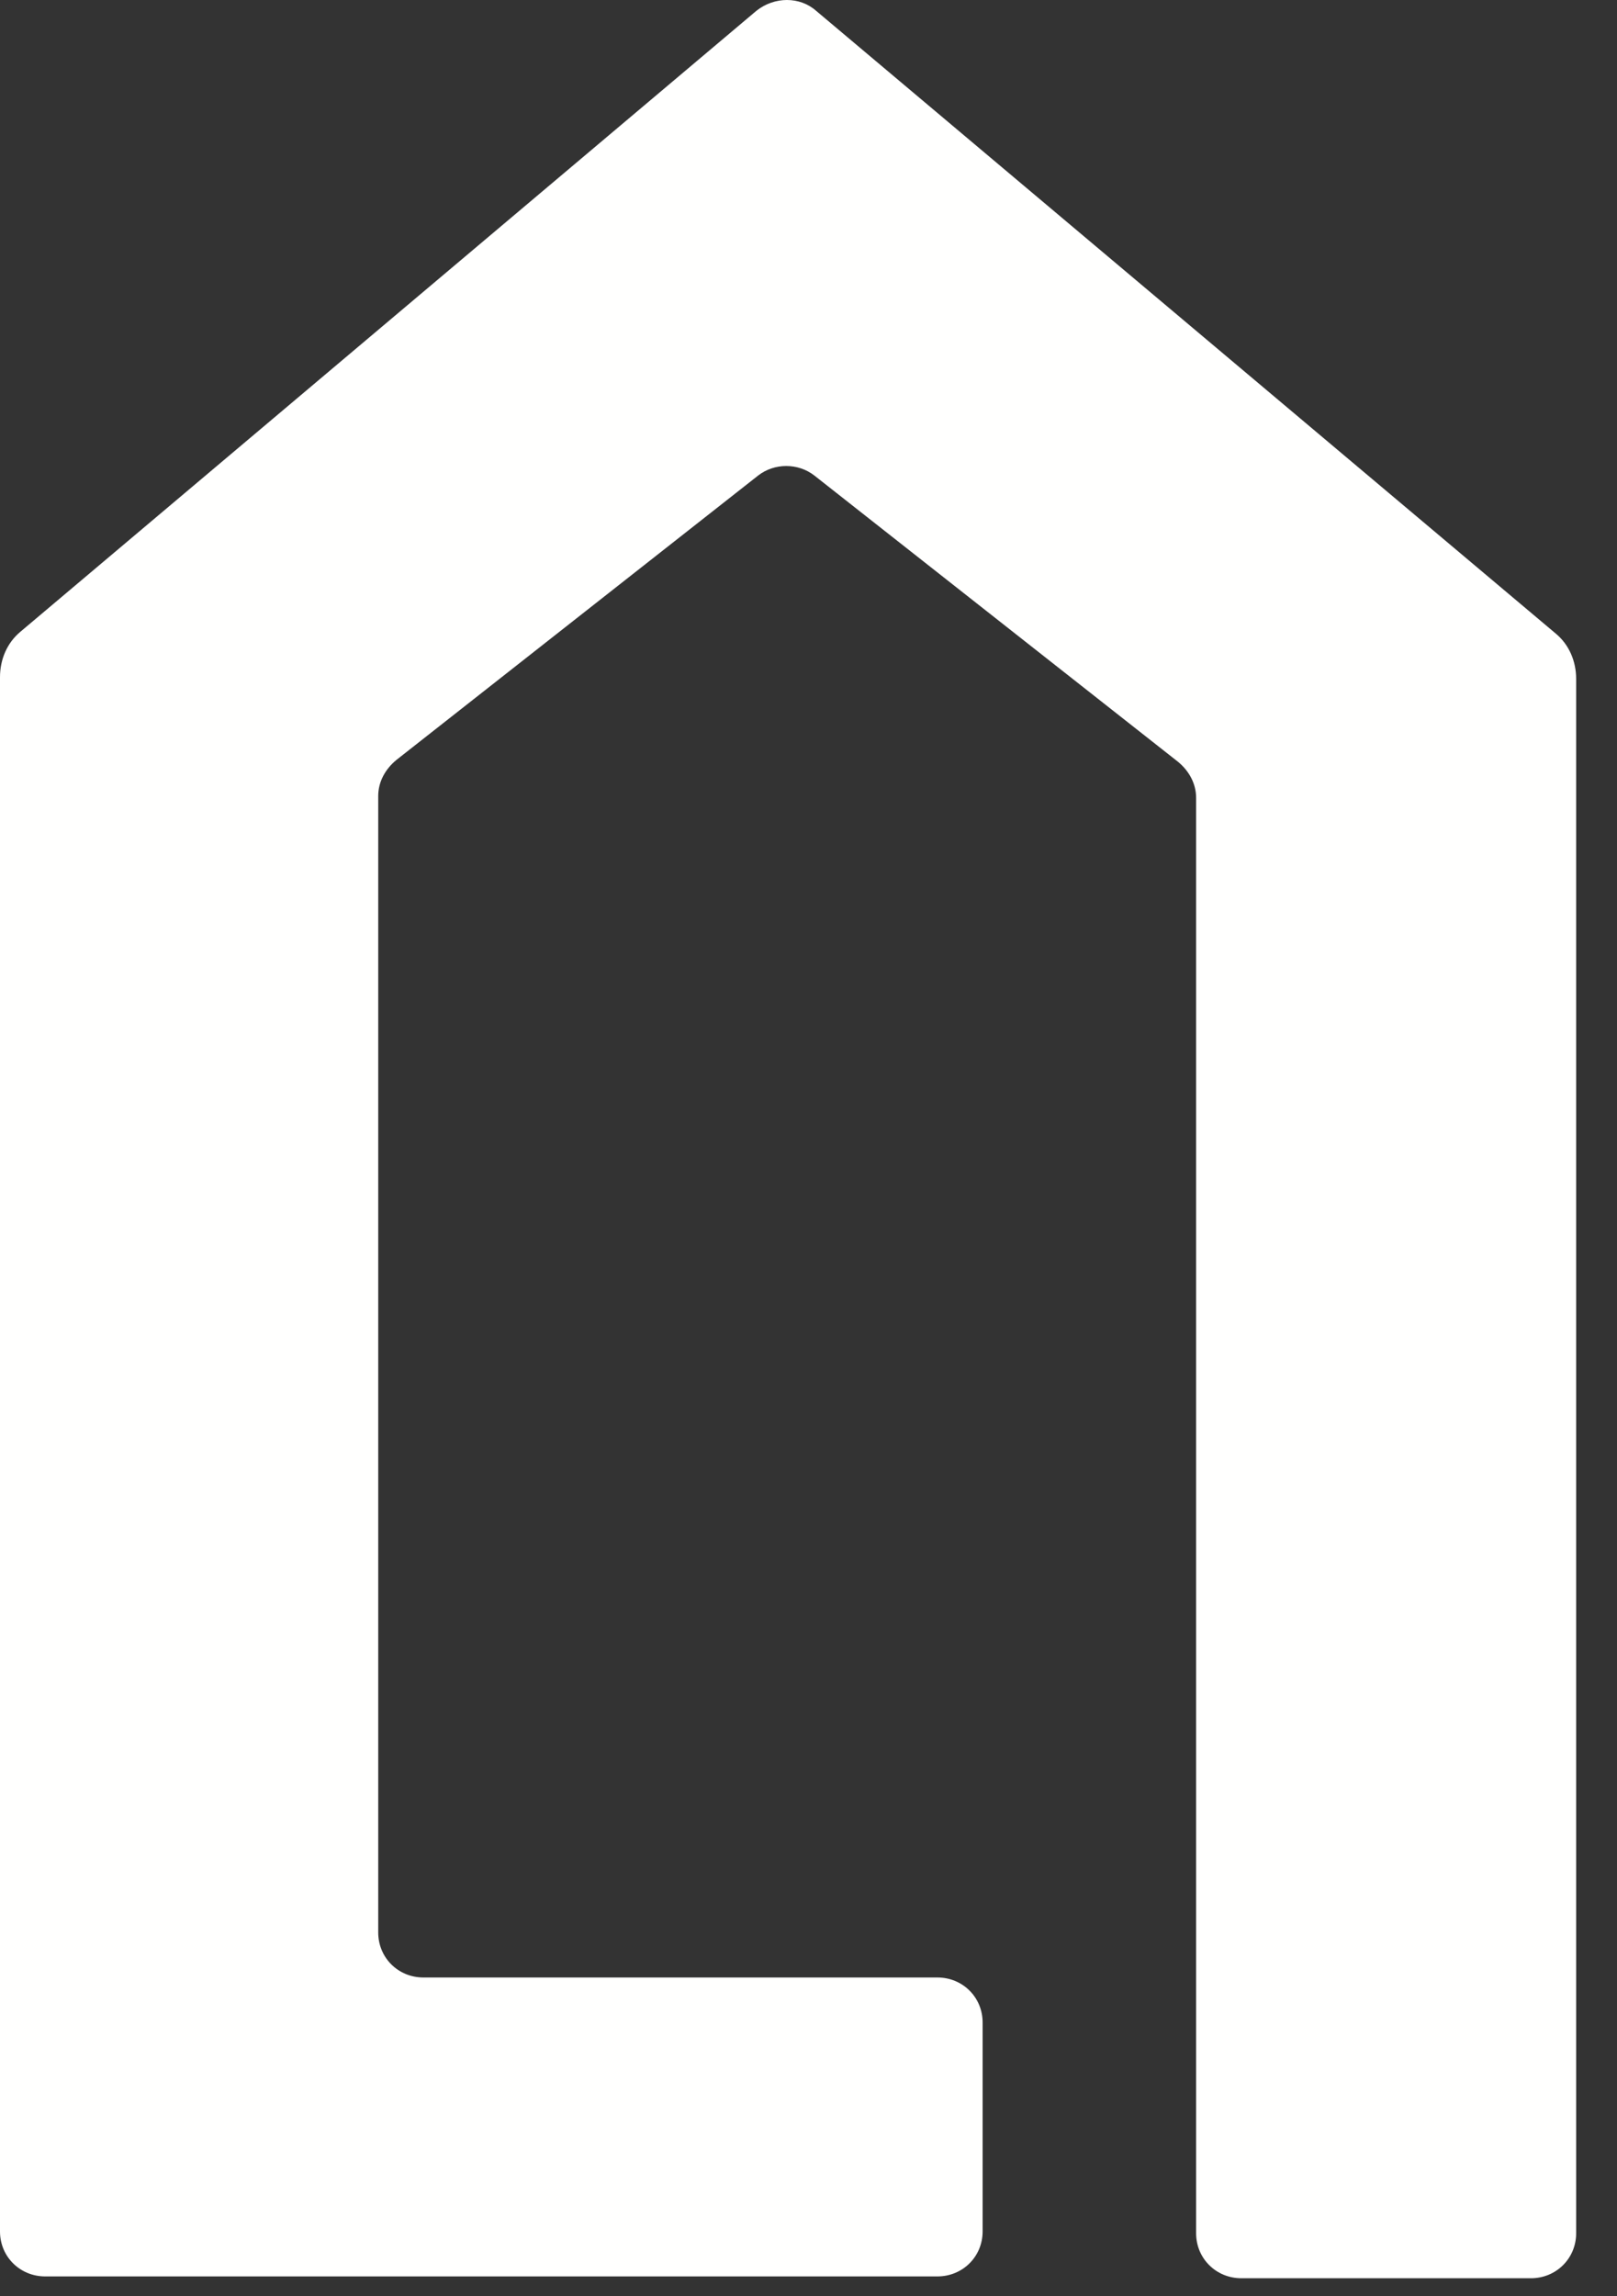 <svg width="31" height="44" viewBox="0 0 31 44" fill="none" xmlns="http://www.w3.org/2000/svg">
  <rect x="0" y="0" width="31" height="44" fill="#333333" stroke="none"/>
  <path d="M15.646 0.207C15.334 -0.069 14.848 -0.069 14.501 0.207L0.382 12.113C0.139 12.32 0 12.631 0 12.976V42.758C0 43.241 0.382 43.62 0.867 43.62H17.971C18.456 43.62 18.838 43.241 18.838 42.758V38.755C18.838 38.271 18.456 37.892 17.971 37.892H8.118C7.632 37.892 7.251 37.512 7.251 37.029V15.253C7.251 14.977 7.389 14.736 7.598 14.563L14.536 9.111C14.848 8.869 15.299 8.869 15.611 9.111L22.585 14.598C22.793 14.77 22.931 15.012 22.931 15.288V42.792C22.931 43.275 23.313 43.655 23.799 43.655H29.349C29.835 43.655 30.217 43.275 30.217 42.792V13.01C30.217 12.665 30.078 12.354 29.835 12.148L15.646 0.207Z" fill="#FFFFFE"/>
</svg>
